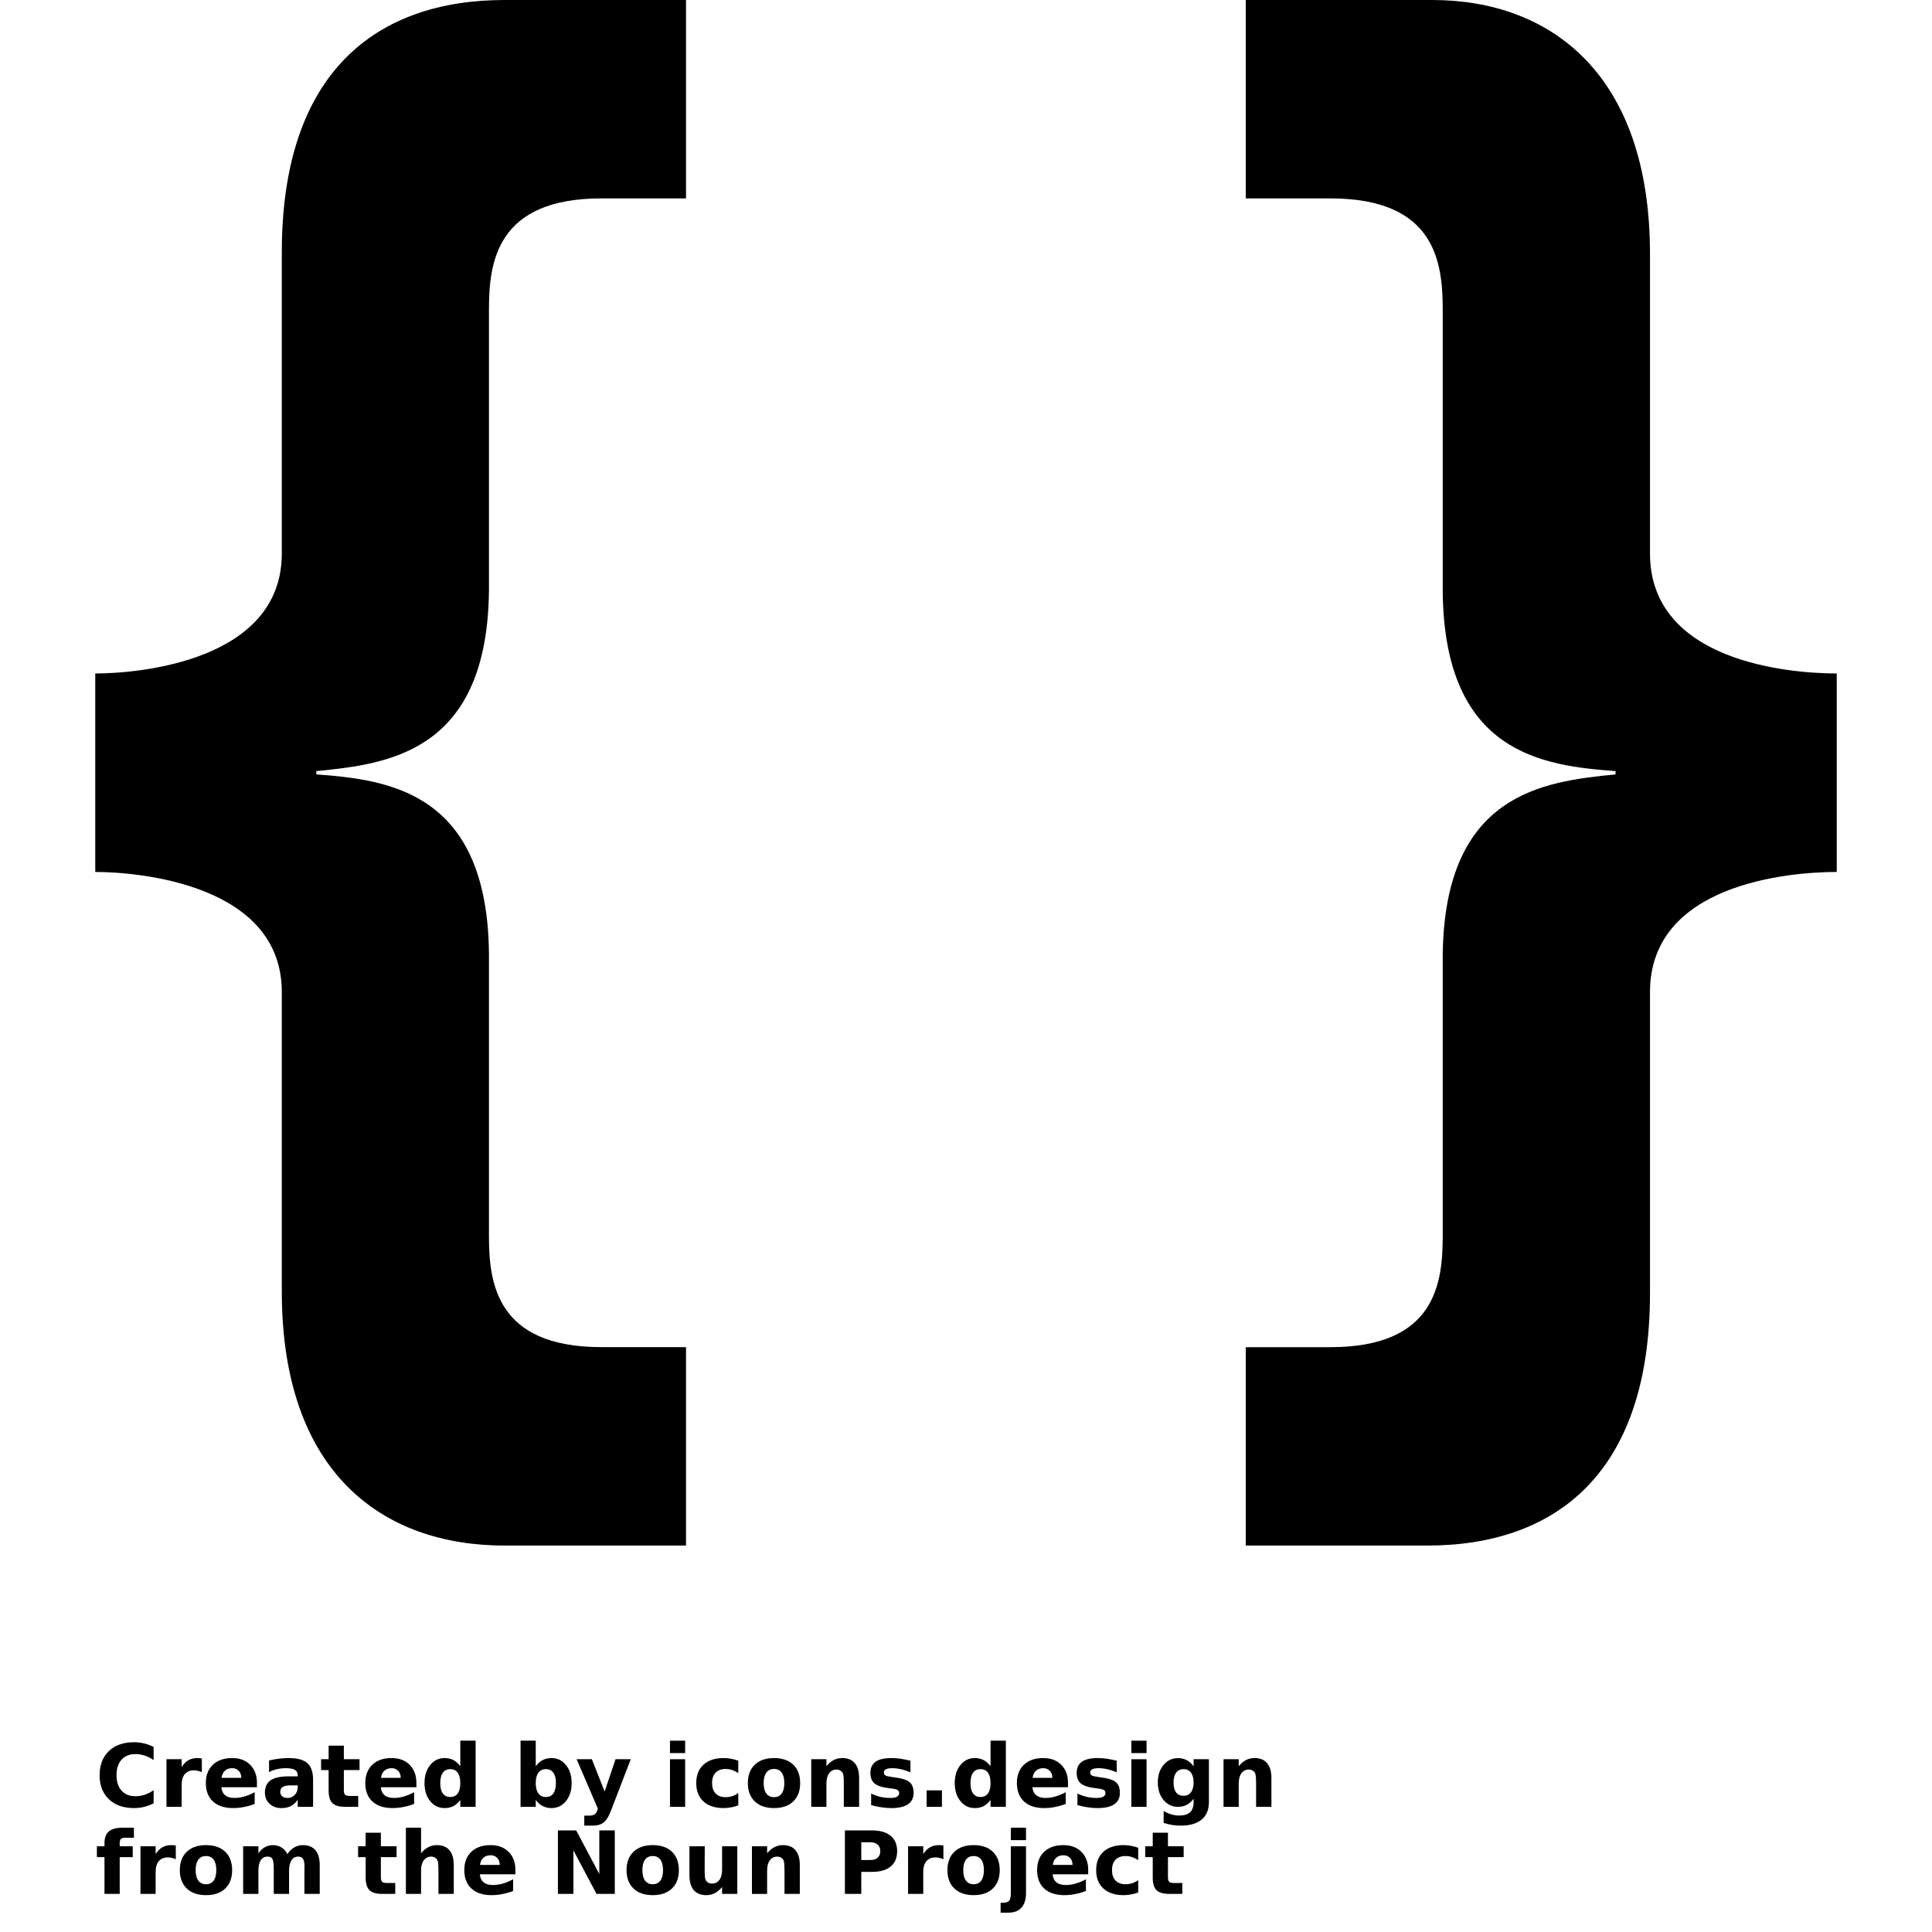<?xml version="1.0" encoding="UTF-8"?>
<svg width="700pt" height="700pt" version="1.1" viewBox="0 0 700 700" xmlns="http://www.w3.org/2000/svg" xmlns:xlink="http://www.w3.org/1999/xlink">
 <defs>
  <symbol id="v" overflow="visible">
   <path d="m21.141-1.266c-1.094 0.562-2.234 0.992-3.422 1.281-1.18 0.289-2.406 0.438-3.688 0.438-3.836 0-6.871-1.07-9.109-3.219-2.231-2.144-3.344-5.047-3.344-8.703 0-3.676 1.113-6.582 3.344-8.719 2.238-2.144 5.273-3.219 9.109-3.219 1.281 0 2.508 0.148 3.688 0.438 1.188 0.281 2.328 0.703 3.422 1.266v4.766c-1.105-0.75-2.195-1.297-3.266-1.641-1.062-0.352-2.184-0.531-3.359-0.531-2.117 0-3.781 0.68-5 2.031-1.211 1.355-1.812 3.227-1.812 5.609 0 2.367 0.602 4.231 1.812 5.594 1.219 1.355 2.883 2.031 5 2.031 1.176 0 2.297-0.172 3.359-0.516 1.07-0.352 2.16-0.906 3.266-1.656z"/>
  </symbol>
  <symbol id="d" overflow="visible">
   <path d="m15.469-12.547c-0.492-0.227-0.977-0.395-1.453-0.5-0.469-0.113-0.949-0.172-1.438-0.172-1.418 0-2.512 0.461-3.281 1.375-0.762 0.906-1.141 2.203-1.141 3.891v7.953h-5.5v-17.25h5.5v2.828c0.719-1.125 1.535-1.945 2.453-2.469 0.914-0.52 2.016-0.781 3.297-0.781 0.188 0 0.383 0.012 0.594 0.031 0.219 0.012 0.535 0.043 0.953 0.094z"/>
  </symbol>
  <symbol id="a" overflow="visible">
   <path d="m19.875-8.672v1.578h-12.891c0.125 1.293 0.586 2.262 1.391 2.906 0.801 0.648 1.922 0.969 3.359 0.969 1.164 0 2.352-0.172 3.562-0.516 1.219-0.344 2.469-0.863 3.75-1.562v4.25c-1.305 0.492-2.606 0.859-3.906 1.109-1.305 0.258-2.606 0.391-3.906 0.391-3.125 0-5.555-0.789-7.281-2.375-1.73-1.594-2.594-3.82-2.594-6.688 0-2.812 0.848-5.023 2.547-6.641 1.695-1.613 4.035-2.422 7.016-2.422 2.707 0 4.875 0.82 6.5 2.453 1.633 1.637 2.453 3.82 2.453 6.547zm-5.672-1.828c0-1.051-0.309-1.895-0.922-2.531-0.605-0.645-1.402-0.969-2.391-0.969-1.074 0-1.945 0.305-2.609 0.906-0.668 0.594-1.078 1.461-1.234 2.594z"/>
  </symbol>
  <symbol id="l" overflow="visible">
   <path d="m10.375-7.766c-1.148 0-2.012 0.199-2.594 0.594-0.574 0.387-0.859 0.961-0.859 1.719 0 0.699 0.227 1.246 0.688 1.641 0.469 0.398 1.117 0.594 1.953 0.594 1.039 0 1.914-0.367 2.625-1.109 0.707-0.75 1.062-1.68 1.062-2.797v-0.641zm8.438-2.078v9.844h-5.562v-2.562c-0.742 1.055-1.574 1.82-2.5 2.297-0.93 0.477-2.055 0.719-3.375 0.719-1.781 0-3.231-0.52-4.344-1.562-1.117-1.051-1.672-2.406-1.672-4.062 0-2.019 0.691-3.504 2.078-4.453 1.395-0.945 3.582-1.422 6.562-1.422h3.25v-0.422c0-0.875-0.344-1.516-1.031-1.922s-1.762-0.609-3.219-0.609c-1.188 0-2.293 0.121-3.312 0.359-1.012 0.23-1.953 0.586-2.828 1.062v-4.219c1.188-0.281 2.375-0.492 3.562-0.641 1.188-0.156 2.379-0.234 3.578-0.234 3.113 0 5.359 0.617 6.734 1.844 1.383 1.23 2.078 3.227 2.078 5.984z"/>
  </symbol>
  <symbol id="c" overflow="visible">
   <path d="m8.672-22.156v4.906h5.688v3.938h-5.688v7.328c0 0.793 0.156 1.336 0.469 1.625 0.32 0.281 0.957 0.422 1.906 0.422h2.828v3.938h-4.719c-2.18 0-3.727-0.453-4.641-1.359-0.906-0.906-1.359-2.445-1.359-4.625v-7.328h-2.734v-3.938h2.734v-4.906z"/>
  </symbol>
  <symbol id="g" overflow="visible">
   <path d="m14.391-14.719v-9.25h5.547v23.969h-5.547v-2.5c-0.762 1.023-1.602 1.773-2.516 2.25-0.918 0.469-1.977 0.703-3.172 0.703-2.125 0-3.871-0.844-5.234-2.531-1.367-1.695-2.047-3.875-2.047-6.531s0.68-4.828 2.047-6.516c1.363-1.695 3.109-2.547 5.234-2.547 1.188 0 2.238 0.242 3.156 0.719 0.926 0.48 1.77 1.227 2.531 2.234zm-3.641 11.156c1.176 0 2.078-0.426 2.703-1.281 0.625-0.863 0.938-2.117 0.938-3.766 0-1.645-0.312-2.894-0.938-3.75-0.625-0.863-1.527-1.297-2.703-1.297-1.168 0-2.062 0.434-2.688 1.297-0.625 0.855-0.938 2.106-0.938 3.75 0 1.648 0.312 2.902 0.938 3.766 0.625 0.855 1.52 1.281 2.688 1.281z"/>
  </symbol>
  <symbol id="k" overflow="visible">
   <path d="m11.828-3.562c1.176 0 2.078-0.426 2.703-1.281 0.625-0.863 0.938-2.117 0.938-3.766 0-1.645-0.312-2.894-0.938-3.75-0.625-0.863-1.527-1.297-2.703-1.297-1.18 0-2.086 0.434-2.719 1.297-0.637 0.867-0.953 2.117-0.953 3.75 0 1.637 0.316 2.887 0.953 3.75 0.633 0.867 1.539 1.297 2.719 1.297zm-3.672-11.156c0.758-1.008 1.602-1.754 2.531-2.234 0.926-0.477 1.988-0.719 3.188-0.719 2.125 0 3.867 0.852 5.234 2.547 1.375 1.688 2.062 3.859 2.062 6.516s-0.688 4.836-2.062 6.531c-1.367 1.688-3.109 2.531-5.234 2.531-1.199 0-2.262-0.242-3.188-0.719-0.93-0.477-1.773-1.223-2.531-2.234v2.5h-5.5v-23.969h5.5z"/>
  </symbol>
  <symbol id="j" overflow="visible">
   <path d="m0.391-17.25h5.516l4.625 11.703 3.953-11.703h5.516l-7.266 18.875c-0.73 1.926-1.578 3.269-2.547 4.031-0.969 0.77-2.25 1.156-3.844 1.156h-3.188v-3.625h1.734c0.926 0 1.602-0.152 2.031-0.453 0.426-0.293 0.758-0.824 1-1.594l0.156-0.484z"/>
  </symbol>
  <symbol id="f" overflow="visible">
   <path d="m2.656-17.25h5.5v17.25h-5.5zm0-6.719h5.5v4.5h-5.5z"/>
  </symbol>
  <symbol id="i" overflow="visible">
   <path d="m16.594-16.719v4.5c-0.75-0.508-1.508-0.883-2.266-1.125-0.75-0.25-1.531-0.375-2.344-0.375-1.543 0-2.746 0.449-3.609 1.344-0.855 0.898-1.281 2.152-1.281 3.766 0 1.617 0.426 2.871 1.281 3.766 0.863 0.898 2.066 1.344 3.609 1.344 0.863 0 1.68-0.125 2.453-0.375 0.781-0.258 1.5-0.641 2.156-1.141v4.5c-0.867 0.324-1.746 0.562-2.641 0.719-0.887 0.164-1.773 0.25-2.656 0.25-3.117 0-5.555-0.797-7.312-2.391-1.75-1.602-2.625-3.828-2.625-6.672s0.875-5.062 2.625-6.656c1.758-1.602 4.195-2.406 7.312-2.406 0.895 0 1.781 0.086 2.656 0.25 0.883 0.156 1.766 0.391 2.641 0.703z"/>
  </symbol>
  <symbol id="b" overflow="visible">
   <path d="m10.859-13.719c-1.219 0-2.152 0.438-2.797 1.312-0.648 0.875-0.969 2.141-0.969 3.797s0.32 2.922 0.969 3.797c0.645 0.875 1.578 1.312 2.797 1.312 1.195 0 2.113-0.438 2.75-1.312 0.645-0.875 0.969-2.141 0.969-3.797s-0.324-2.922-0.969-3.797c-0.637-0.875-1.555-1.312-2.75-1.312zm0-3.953c2.969 0 5.285 0.805 6.953 2.406 1.664 1.605 2.5 3.824 2.5 6.656 0 2.836-0.836 5.055-2.5 6.656-1.668 1.605-3.984 2.406-6.953 2.406-2.981 0-5.309-0.801-6.984-2.406-1.68-1.602-2.516-3.82-2.516-6.656 0-2.832 0.836-5.051 2.516-6.656 1.676-1.602 4.004-2.406 6.984-2.406z"/>
  </symbol>
  <symbol id="e" overflow="visible">
   <path d="m20-10.5v10.5h-5.547v-8.047c0-1.488-0.039-2.516-0.109-3.078-0.062-0.562-0.18-0.977-0.344-1.25-0.219-0.352-0.516-0.629-0.891-0.828-0.367-0.207-0.781-0.312-1.25-0.312-1.148 0-2.055 0.449-2.719 1.344-0.656 0.887-0.984 2.117-0.984 3.688v8.484h-5.5v-17.25h5.5v2.531c0.832-1.008 1.719-1.754 2.656-2.234 0.938-0.477 1.969-0.719 3.094-0.719 1.988 0 3.5 0.617 4.531 1.844 1.039 1.219 1.562 2.996 1.562 5.328z"/>
  </symbol>
  <symbol id="h" overflow="visible">
   <path d="m16.125-16.719v4.203c-1.18-0.5-2.32-0.867-3.422-1.109-1.094-0.25-2.133-0.375-3.109-0.375-1.043 0-1.82 0.133-2.328 0.391-0.512 0.262-0.766 0.664-0.766 1.203 0 0.449 0.191 0.793 0.578 1.031 0.383 0.23 1.078 0.402 2.078 0.516l0.969 0.141c2.82 0.355 4.719 0.945 5.688 1.766 0.977 0.824 1.469 2.117 1.469 3.875 0 1.836-0.68 3.215-2.031 4.141-1.355 0.93-3.375 1.391-6.062 1.391-1.148 0-2.328-0.094-3.547-0.281-1.219-0.176-2.469-0.441-3.75-0.797v-4.203c1.102 0.543 2.234 0.949 3.391 1.219 1.156 0.262 2.328 0.391 3.516 0.391 1.07 0 1.879-0.145 2.422-0.438 0.551-0.301 0.828-0.742 0.828-1.328 0-0.5-0.188-0.867-0.562-1.109-0.375-0.238-1.121-0.426-2.234-0.562l-0.984-0.125c-2.449-0.301-4.168-0.867-5.156-1.703-0.992-0.832-1.484-2.098-1.484-3.797 0-1.82 0.625-3.176 1.875-4.062 1.258-0.883 3.18-1.328 5.766-1.328 1.02 0 2.086 0.078 3.203 0.234 1.125 0.156 2.344 0.398 3.656 0.719z"/>
  </symbol>
  <symbol id="u" overflow="visible">
   <path d="m3.219-5.969h5.547v5.969h-5.547z"/>
  </symbol>
  <symbol id="t" overflow="visible">
   <path d="m14.391-2.922c-0.762 1-1.602 1.742-2.516 2.219-0.918 0.469-1.977 0.703-3.172 0.703-2.106 0-3.844-0.828-5.219-2.484s-2.062-3.769-2.062-6.344c0-2.57 0.688-4.68 2.062-6.328 1.375-1.656 3.113-2.484 5.219-2.484 1.195 0 2.254 0.242 3.172 0.719 0.914 0.469 1.754 1.215 2.516 2.234v-2.562h5.547v15.516c0 2.769-0.875 4.883-2.625 6.344-1.75 1.469-4.293 2.203-7.625 2.203-1.074 0-2.117-0.086-3.125-0.25-1.012-0.168-2.023-0.418-3.031-0.75v-4.297c0.957 0.551 1.898 0.961 2.828 1.234 0.926 0.27 1.859 0.406 2.797 0.406 1.801 0 3.125-0.398 3.969-1.188 0.844-0.793 1.266-2.023 1.266-3.703zm-3.641-10.734c-1.137 0-2.027 0.422-2.672 1.266-0.637 0.836-0.953 2.023-0.953 3.562 0 1.586 0.305 2.789 0.922 3.609 0.625 0.812 1.523 1.219 2.703 1.219 1.156 0 2.051-0.422 2.688-1.266 0.633-0.844 0.953-2.031 0.953-3.562 0-1.539-0.32-2.727-0.953-3.562-0.637-0.844-1.531-1.266-2.688-1.266z"/>
  </symbol>
  <symbol id="s" overflow="visible">
   <path d="m14-23.969v3.625h-3.047c-0.781 0-1.328 0.141-1.641 0.422-0.305 0.281-0.453 0.773-0.453 1.469v1.203h4.719v3.938h-4.719v13.312h-5.516v-13.312h-2.75v-3.938h2.75v-1.203c0-1.875 0.52-3.258 1.562-4.156 1.051-0.906 2.676-1.359 4.875-1.359z"/>
  </symbol>
  <symbol id="r" overflow="visible">
   <path d="m18.641-14.391c0.695-1.062 1.523-1.875 2.484-2.438 0.957-0.562 2.016-0.844 3.172-0.844 1.977 0 3.484 0.617 4.516 1.844 1.039 1.219 1.562 2.996 1.562 5.328v10.5h-5.547v-9c0.008-0.133 0.016-0.27 0.016-0.406 0.008-0.145 0.016-0.352 0.016-0.625 0-1.219-0.184-2.102-0.547-2.656-0.355-0.551-0.934-0.828-1.734-0.828-1.043 0-1.852 0.434-2.422 1.297-0.574 0.867-0.871 2.117-0.891 3.75v8.469h-5.547v-9c0-1.906-0.168-3.133-0.5-3.688-0.324-0.551-0.906-0.828-1.75-0.828-1.055 0-1.871 0.438-2.453 1.312-0.574 0.867-0.859 2.106-0.859 3.719v8.484h-5.531v-17.25h5.531v2.531c0.688-0.977 1.469-1.711 2.344-2.203 0.875-0.5 1.844-0.75 2.906-0.75 1.188 0 2.238 0.293 3.156 0.875 0.914 0.574 1.609 1.375 2.078 2.406z"/>
  </symbol>
  <symbol id="q" overflow="visible">
   <path d="m20-10.5v10.5h-5.547v-8.016c0-1.508-0.039-2.547-0.109-3.109-0.062-0.562-0.18-0.977-0.344-1.25-0.219-0.352-0.516-0.629-0.891-0.828-0.367-0.207-0.781-0.312-1.25-0.312-1.148 0-2.055 0.449-2.719 1.344-0.656 0.887-0.984 2.117-0.984 3.688v8.484h-5.5v-23.969h5.5v9.25c0.832-1.008 1.719-1.754 2.656-2.234 0.938-0.477 1.969-0.719 3.094-0.719 1.988 0 3.5 0.617 4.531 1.844 1.039 1.219 1.562 2.996 1.562 5.328z"/>
  </symbol>
  <symbol id="p" overflow="visible">
   <path d="m2.891-23h6.625l8.375 15.781v-15.781h5.609v23h-6.625l-8.359-15.781v15.781h-5.625z"/>
  </symbol>
  <symbol id="o" overflow="visible">
   <path d="m2.469-6.719v-10.531h5.547v1.719c0 0.938-0.008 2.117-0.016 3.531-0.012 1.406-0.016 2.344-0.016 2.812 0 1.398 0.031 2.402 0.094 3.016 0.07 0.605 0.195 1.043 0.375 1.312 0.227 0.367 0.523 0.648 0.891 0.844 0.363 0.188 0.781 0.281 1.25 0.281 1.156 0 2.062-0.438 2.719-1.312 0.656-0.883 0.984-2.113 0.984-3.688v-8.516h5.516v17.25h-5.516v-2.5c-0.836 1.012-1.715 1.758-2.641 2.234-0.93 0.477-1.953 0.719-3.078 0.719-1.992 0-3.508-0.609-4.547-1.828-1.043-1.227-1.562-3.008-1.562-5.344z"/>
  </symbol>
  <symbol id="n" overflow="visible">
   <path d="m2.891-23h9.844c2.926 0 5.172 0.652 6.734 1.953 1.57 1.305 2.359 3.152 2.359 5.547 0 2.418-0.789 4.277-2.359 5.578-1.562 1.293-3.809 1.938-6.734 1.938h-3.906v7.984h-5.938zm5.938 4.297v6.422h3.281c1.145 0 2.031-0.273 2.656-0.828 0.633-0.562 0.953-1.359 0.953-2.391 0-1.02-0.32-1.805-0.953-2.359-0.625-0.562-1.512-0.844-2.656-0.844z"/>
  </symbol>
  <symbol id="m" overflow="visible">
   <path d="m2.656-17.25h5.5v16.938c0 2.312-0.555 4.078-1.656 5.297-1.105 1.219-2.715 1.828-4.828 1.828h-2.719v-3.625h0.953c1.051 0 1.77-0.242 2.156-0.719 0.395-0.469 0.594-1.398 0.594-2.781zm0-6.719h5.5v4.5h-5.5z"/>
  </symbol>
 </defs>
 <g>
  <path d="m248.56 559.99h-65.703c-44.441 0-80.754-26.5-80.754-92.078v-108.46c0-39.145-52-43.523-67.59-43.523v-71.914c15.59 0 67.59-4.387 67.59-43.492v-109.09c0-65.566 34.465-91.434 80.754-91.434h65.703v71.883h-30.652c-38.16 0-40.75 23.316-40.75 40.344v101.55c-0.535 58.668-36.23 63.043-62.551 65.602v1.199c26.305 1.945 62.012 6.367 62.551 65.035v102.13c0 17.035 2.586 40.344 40.75 40.344h30.652z"/>
  <path d="m451.36 0h67.59c42.555 0 78.871 26.539 78.871 92.059v108.46c0 39.102 50.102 43.492 67.668 43.492v71.918c-17.559 0-67.668 4.371-67.668 43.531v109.08c0 65.566-34.426 91.449-80.715 91.449h-65.746v-71.883h30.672c38.207 0 40.691-23.309 40.691-40.344v-101.58c0.617-58.645 36.281-63.027 62.617-65.598v-1.199c-26.344-1.945-62-6.359-62.617-65.016v-102.14c0-17.031-2.492-40.344-40.691-40.344h-30.672z"/>
  <use x="34.512" y="654.648" xlink:href="#v"/>
  <use x="57.664" y="654.648" xlink:href="#d"/>
  <use x="73.223" y="654.648" xlink:href="#a"/>
  <use x="94.621" y="654.648" xlink:href="#l"/>
  <use x="115.91" y="654.648" xlink:href="#c"/>
  <use x="130.992" y="654.648" xlink:href="#a"/>
  <use x="152.387" y="654.648" xlink:href="#g"/>
  <use x="185.953" y="654.648" xlink:href="#k"/>
  <use x="208.539" y="654.648" xlink:href="#j"/>
  <use x="240.086" y="654.648" xlink:href="#f"/>
  <use x="250.902" y="654.648" xlink:href="#i"/>
  <use x="269.602" y="654.648" xlink:href="#b"/>
  <use x="291.277" y="654.648" xlink:href="#e"/>
  <use x="313.738" y="654.648" xlink:href="#h"/>
  <use x="332.516" y="654.648" xlink:href="#u"/>
  <use x="344.5" y="654.648" xlink:href="#g"/>
  <use x="367.082" y="654.648" xlink:href="#a"/>
  <use x="388.48" y="654.648" xlink:href="#h"/>
  <use x="407.258" y="654.648" xlink:href="#f"/>
  <use x="418.074" y="654.648" xlink:href="#t"/>
  <use x="440.656" y="654.648" xlink:href="#e"/>
  <use x="34.512" y="686.195" xlink:href="#s"/>
  <use x="48.234" y="686.195" xlink:href="#d"/>
  <use x="63.797" y="686.195" xlink:href="#b"/>
  <use x="85.469" y="686.195" xlink:href="#r"/>
  <use x="129.328" y="686.195" xlink:href="#c"/>
  <use x="144.406" y="686.195" xlink:href="#q"/>
  <use x="166.867" y="686.195" xlink:href="#a"/>
  <use x="199.25" y="686.195" xlink:href="#p"/>
  <use x="225.652" y="686.195" xlink:href="#b"/>
  <use x="247.328" y="686.195" xlink:href="#o"/>
  <use x="269.789" y="686.195" xlink:href="#e"/>
  <use x="303.23" y="686.195" xlink:href="#n"/>
  <use x="326.355" y="686.195" xlink:href="#d"/>
  <use x="341.914" y="686.195" xlink:href="#b"/>
  <use x="363.586" y="686.195" xlink:href="#m"/>
  <use x="374.402" y="686.195" xlink:href="#a"/>
  <use x="395.797" y="686.195" xlink:href="#i"/>
  <use x="414.5" y="686.195" xlink:href="#c"/>
 </g>
</svg>
